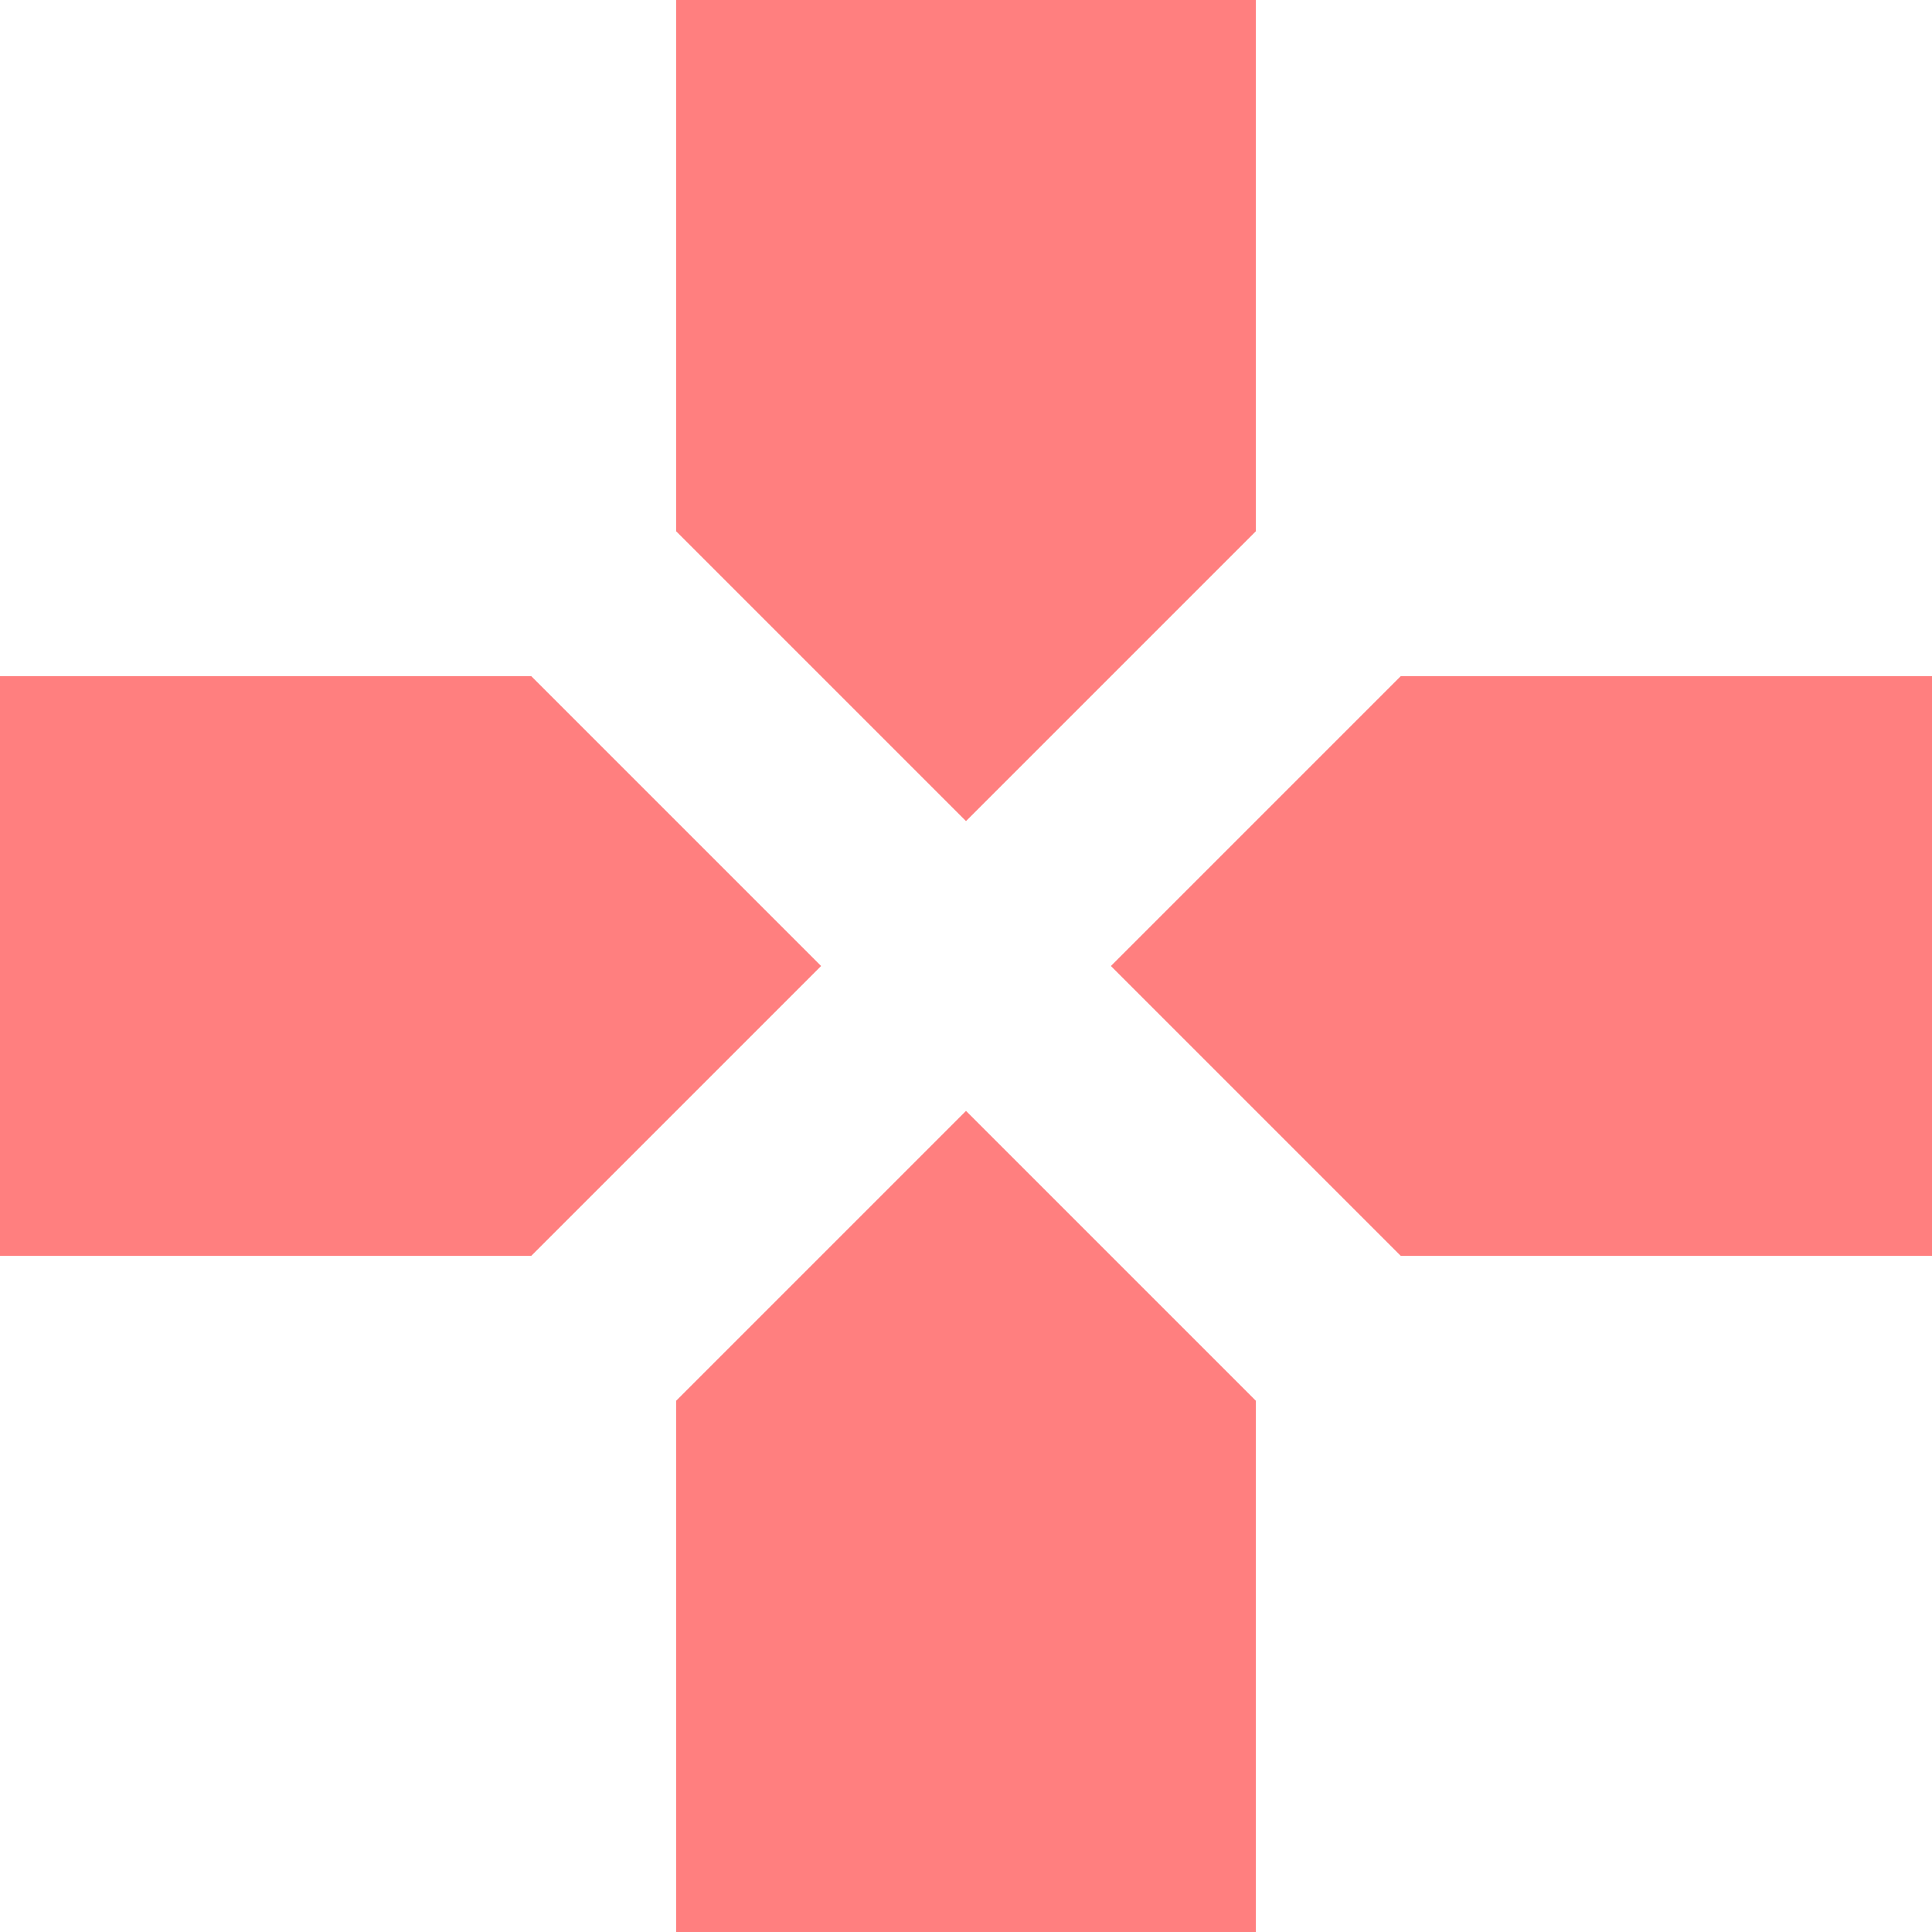 <?xml version="1.0" encoding="utf-8" ?>
<svg xmlns="http://www.w3.org/2000/svg" xmlns:xlink="http://www.w3.org/1999/xlink" width="40" height="40" viewBox="0 0 40 40">
	<path d="M26 11L26 0L14 0L14 11L20 17L26 11ZM11 14L0 14L0 26L11 26L17 20L11 14ZM14 29L14 40L26 40L26 29L20 23L14 29ZM29 14L23 20L29 26L40 26L40 14L29 14Z" fill-rule="nonzero" transform="matrix(1 0 0 1 0 0)" fill="rgb(255, 127, 127)"/>
</svg>
